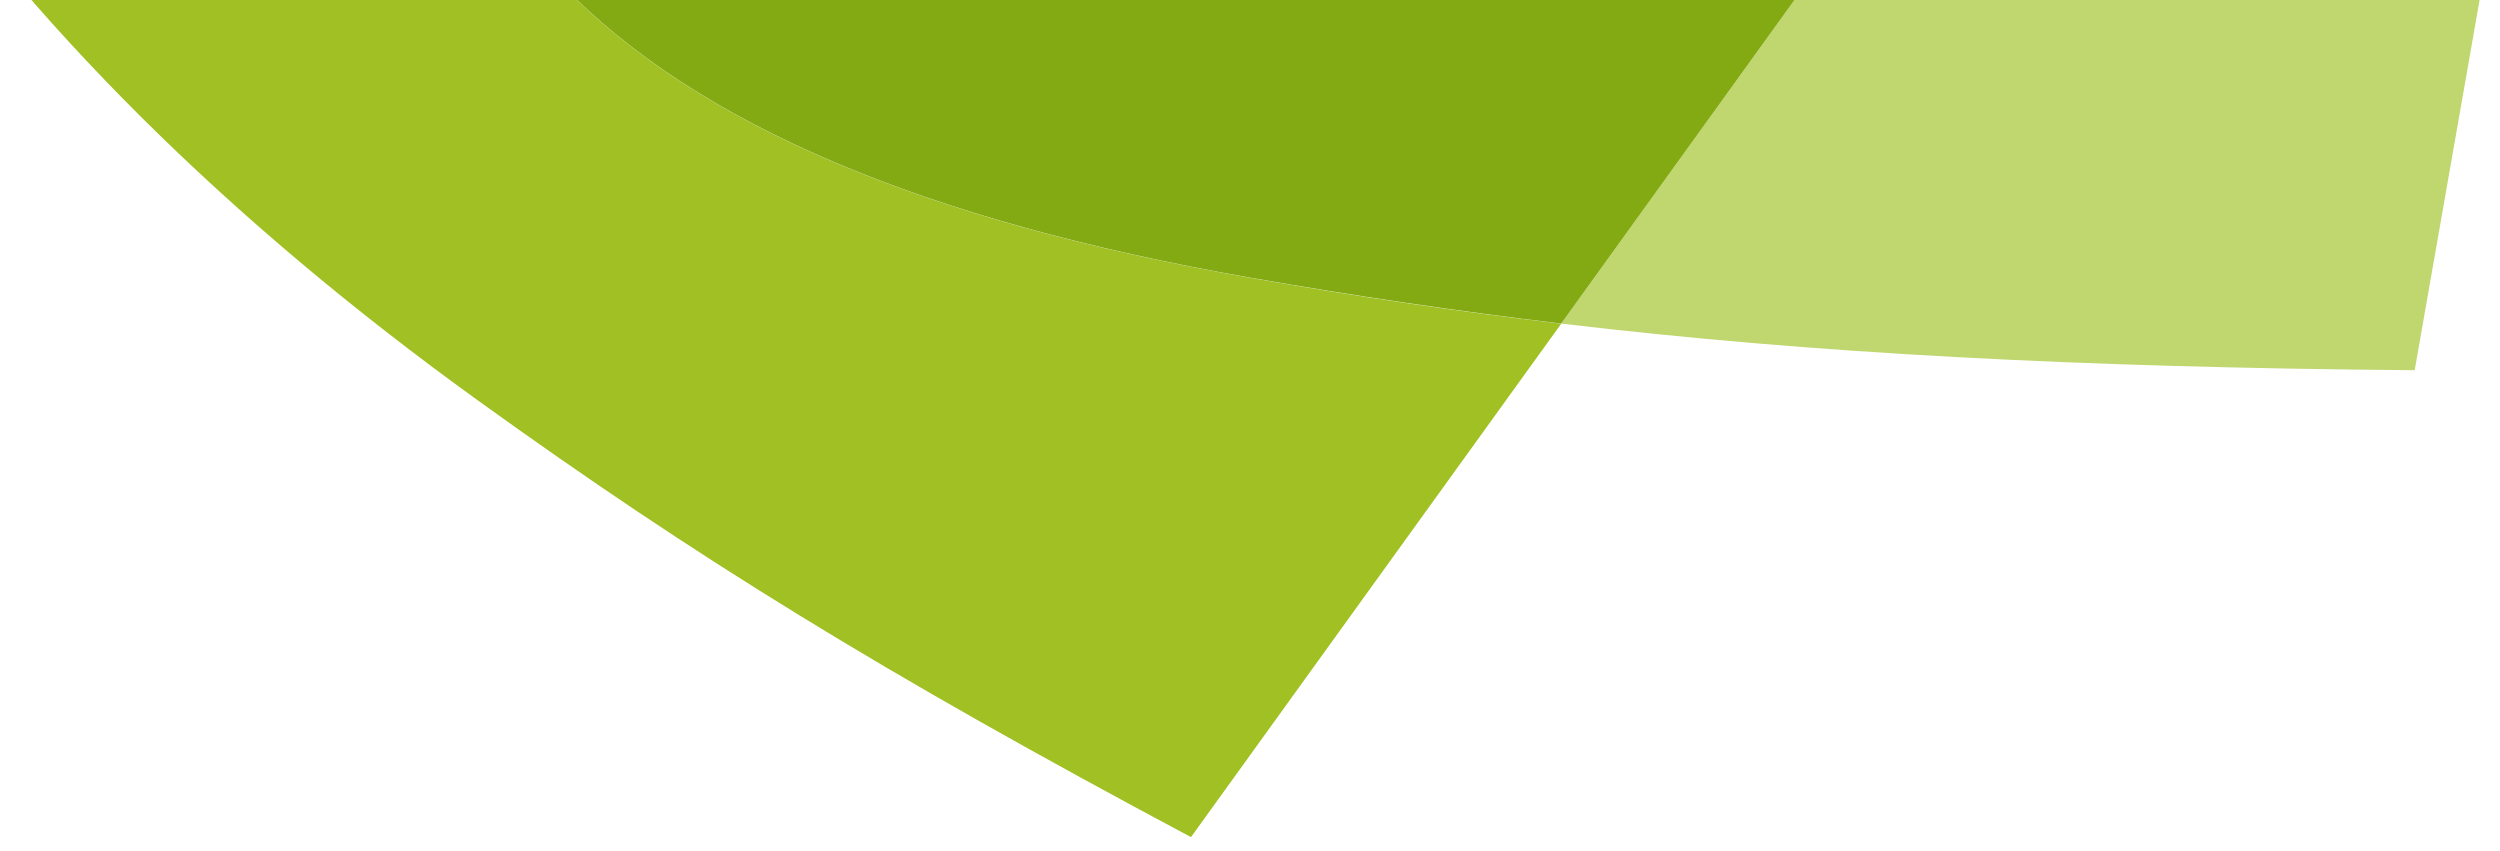 <svg xmlns="http://www.w3.org/2000/svg" xmlns:xlink="http://www.w3.org/1999/xlink" width="194" height="66" x="0" y="0" enable-background="new 30.33 257.43 194 66" overflow="visible" version="1.1" viewBox="30.33 257.43 194 66" xml:space="preserve"><path fill="#A0C023" d="M162.22,0C116.7,0,73.57,25.5,37.33,75.77c-58.52,81.16-48.07,156.39,30.12,212.76	c16.82,12.12,31.39,21.12,55.3,33.86l28.73-39.84c-8.11-0.96-16.06-2.14-24.17-3.57c-50.47-8.85-70.36-29.67-64.04-65.72	c6.71-38.26,35.31-53.84,109.55-53.84c18.75,0,40.41,1,65.36,2.87l60.82-84.37c-13.54-18.77-26.95-31.46-45.76-45.01	C222.74,10.9,191.97,0,162.22,0"/><path fill="#C0D66F" d="M238.18,162.28l-86.7,120.26c19.52,2.32,40.02,3.4,66.23,3.62l21.7-123.79	C239.01,162.34,238.59,162.31,238.18,162.28"/><path fill="#84AA13" d="M172.82,159.41c-74.24,0-102.85,15.58-109.55,53.84c-6.32,36.05,13.57,56.87,64.04,65.72	c8.12,1.42,16.06,2.6,24.17,3.57l86.7-120.26C213.24,160.4,191.57,159.41,172.82,159.41"/></svg>
